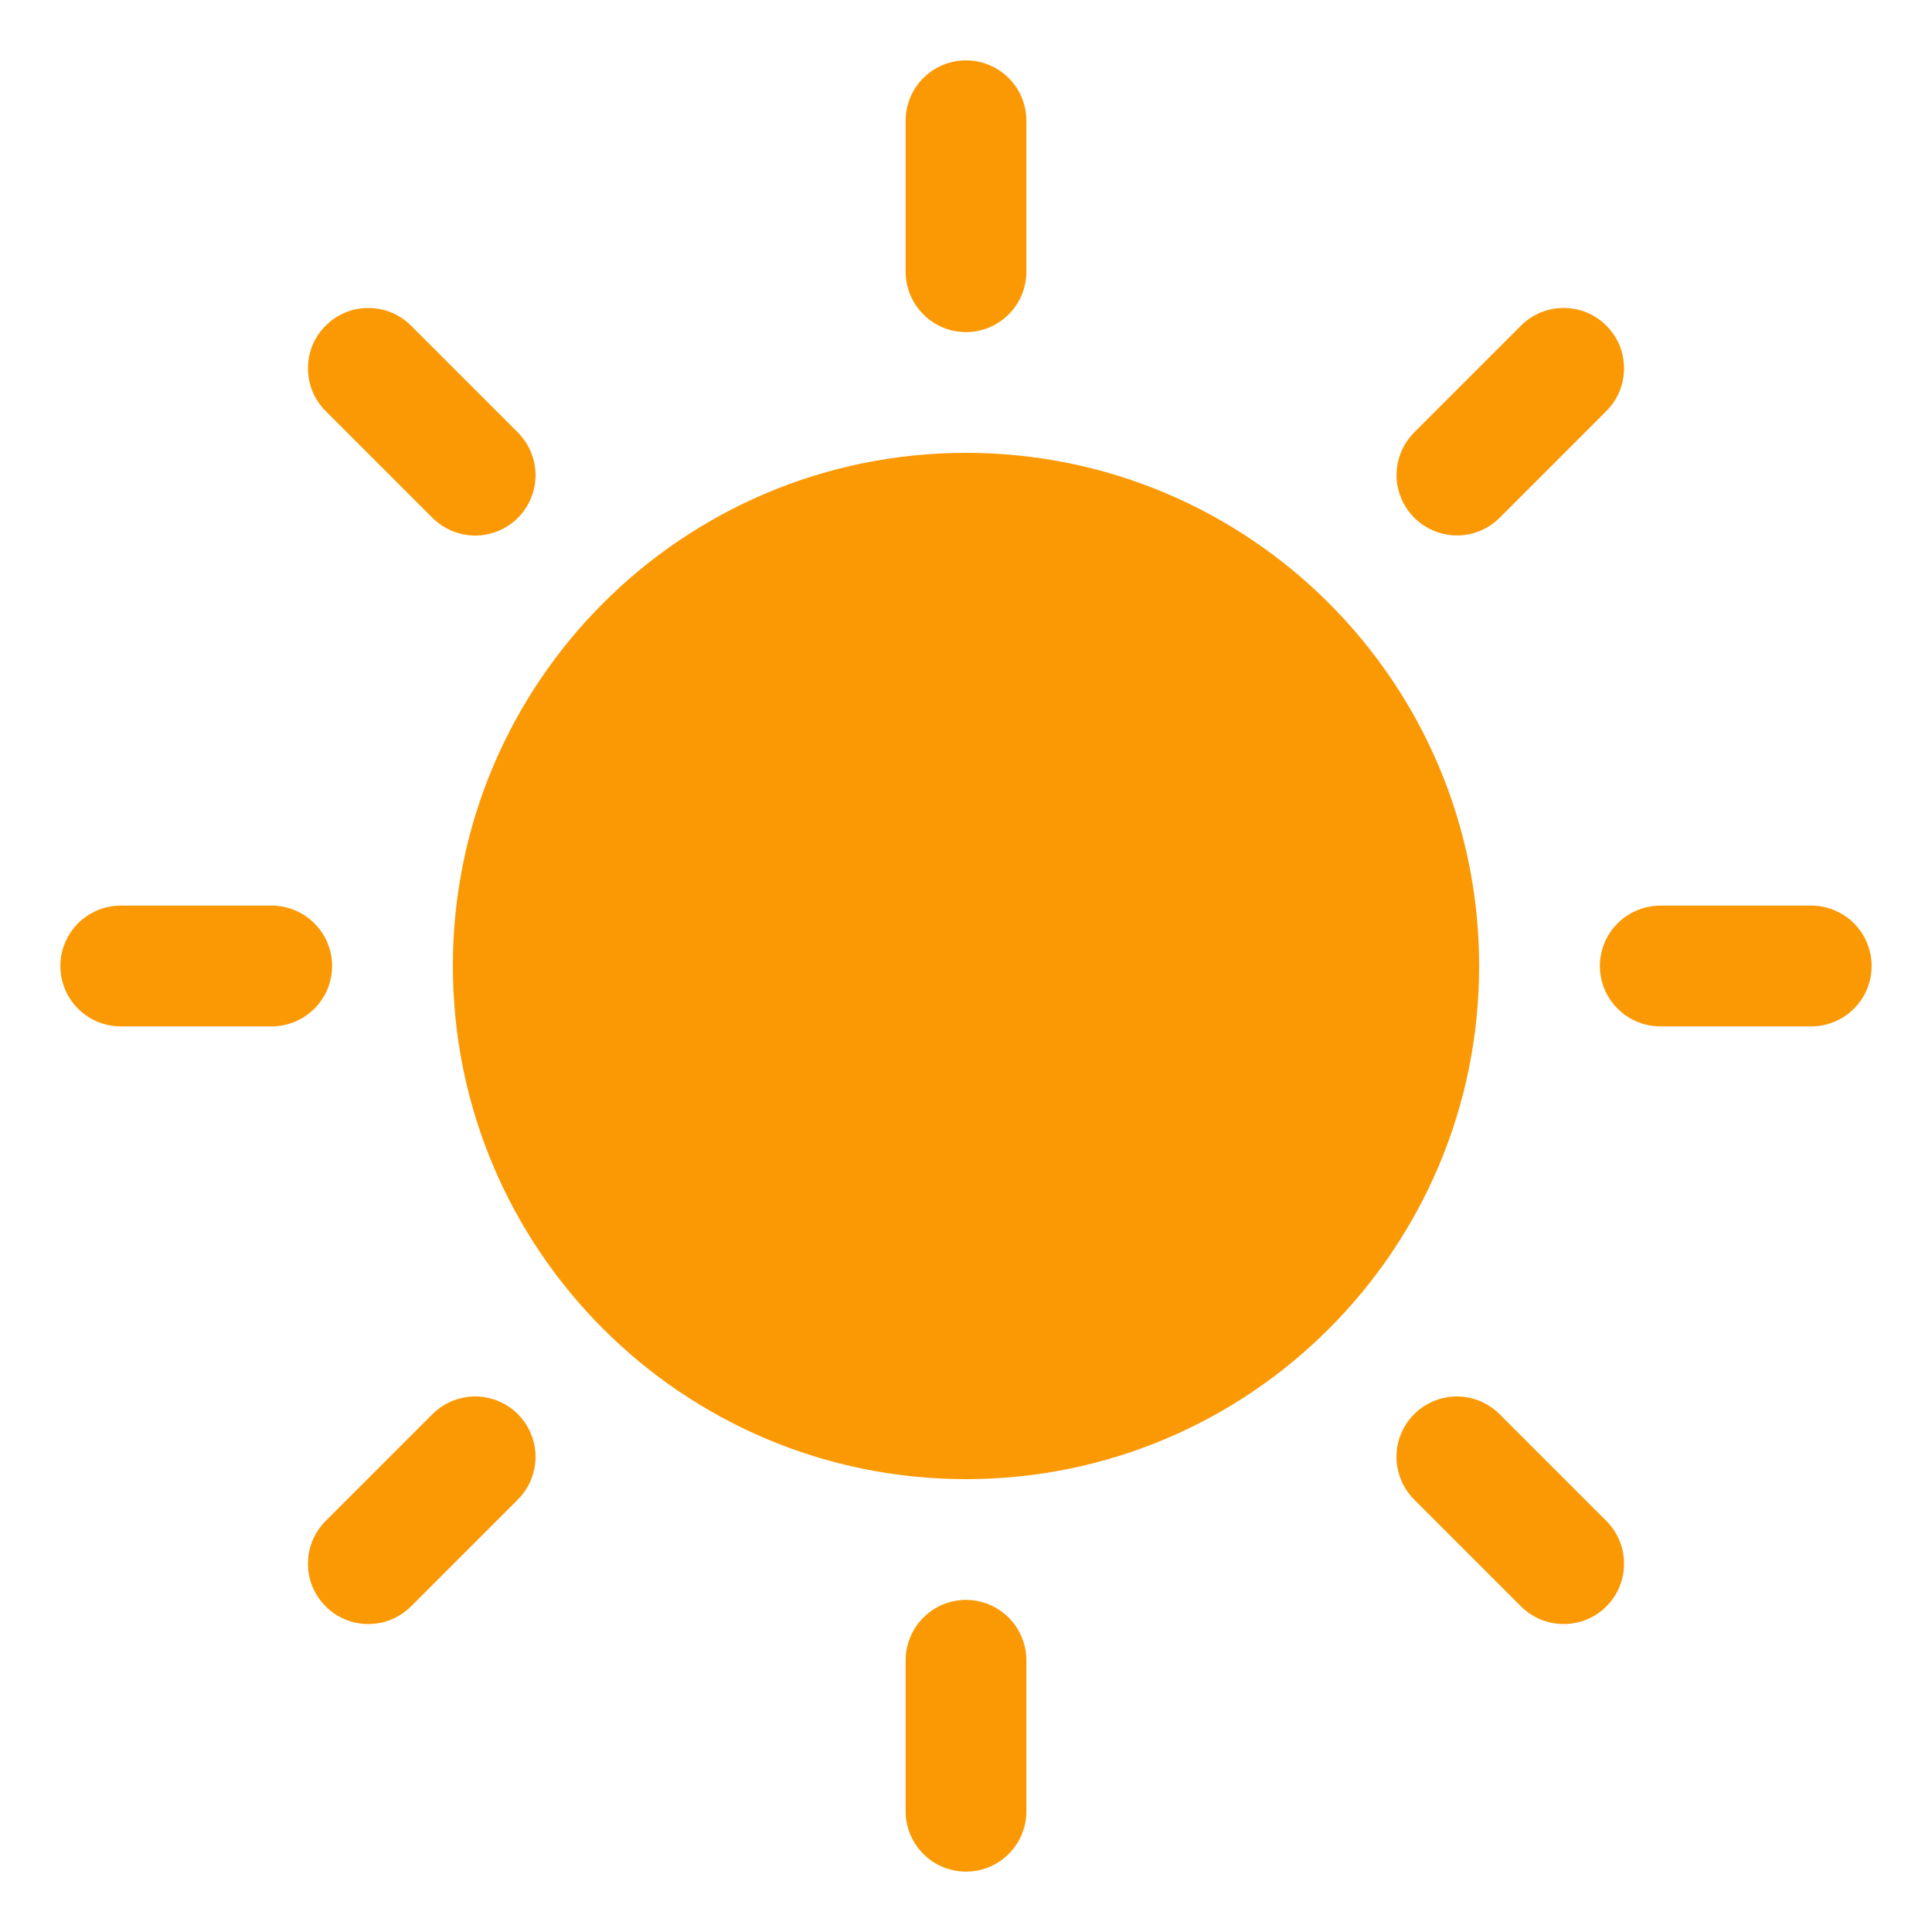 <svg width="20" height="20" viewBox="0 0 20 20" fill="none" xmlns="http://www.w3.org/2000/svg">
<path d="M10 15.312C12.934 15.312 15.312 12.934 15.312 10C15.312 7.066 12.934 4.688 10 4.688C7.066 4.688 4.688 7.066 4.688 10C4.688 12.934 7.066 15.312 10 15.312Z" fill="#FB9905"/>
<path d="M10 3.438C10.166 3.438 10.325 3.372 10.442 3.254C10.559 3.137 10.625 2.978 10.625 2.812V1.25C10.625 1.084 10.559 0.925 10.442 0.808C10.325 0.691 10.166 0.625 10 0.625C9.834 0.625 9.675 0.691 9.558 0.808C9.441 0.925 9.375 1.084 9.375 1.25V2.812C9.375 2.978 9.441 3.137 9.558 3.254C9.675 3.372 9.834 3.438 10 3.438Z" fill="#FB9905"/>
<path d="M4.476 5.36C4.534 5.418 4.603 5.464 4.679 5.496C4.754 5.527 4.836 5.544 4.918 5.544C5 5.544 5.082 5.528 5.158 5.496C5.234 5.465 5.303 5.419 5.361 5.361C5.419 5.303 5.465 5.234 5.496 5.158C5.528 5.082 5.544 5 5.544 4.918C5.544 4.836 5.527 4.754 5.496 4.679C5.464 4.603 5.418 4.534 5.36 4.476L4.255 3.371C4.197 3.313 4.128 3.267 4.052 3.235C3.976 3.204 3.895 3.188 3.813 3.188C3.731 3.188 3.649 3.204 3.574 3.235C3.498 3.267 3.429 3.313 3.371 3.371C3.313 3.429 3.267 3.498 3.235 3.573C3.204 3.649 3.188 3.731 3.188 3.813C3.188 3.895 3.204 3.976 3.235 4.052C3.267 4.128 3.313 4.197 3.371 4.255L4.476 5.36Z" fill="#FB9905"/>
<path d="M3.438 10C3.438 9.834 3.372 9.675 3.254 9.558C3.137 9.441 2.978 9.375 2.812 9.375H1.25C1.084 9.375 0.925 9.441 0.808 9.558C0.691 9.675 0.625 9.834 0.625 10C0.625 10.166 0.691 10.325 0.808 10.442C0.925 10.559 1.084 10.625 1.25 10.625H2.812C2.978 10.625 3.137 10.559 3.254 10.442C3.372 10.325 3.438 10.166 3.438 10V10Z" fill="#FB9905"/>
<path d="M4.476 14.64L3.371 15.745C3.313 15.803 3.267 15.872 3.235 15.948C3.204 16.024 3.188 16.105 3.188 16.187C3.188 16.269 3.204 16.351 3.235 16.427C3.267 16.502 3.313 16.571 3.371 16.629C3.429 16.688 3.498 16.733 3.574 16.765C3.649 16.796 3.731 16.812 3.813 16.812C3.895 16.812 3.976 16.796 4.052 16.765C4.128 16.733 4.197 16.687 4.255 16.629L5.36 15.524C5.418 15.466 5.464 15.397 5.496 15.322C5.527 15.246 5.544 15.164 5.544 15.082C5.544 15 5.528 14.918 5.496 14.842C5.465 14.767 5.419 14.697 5.361 14.639C5.303 14.581 5.234 14.535 5.158 14.504C5.082 14.472 5 14.456 4.918 14.456C4.836 14.456 4.754 14.473 4.679 14.504C4.603 14.536 4.534 14.582 4.476 14.64V14.64Z" fill="#FB9905"/>
<path d="M10 16.562C9.834 16.562 9.675 16.628 9.558 16.746C9.441 16.863 9.375 17.022 9.375 17.188V18.75C9.375 18.916 9.441 19.075 9.558 19.192C9.675 19.309 9.834 19.375 10 19.375C10.166 19.375 10.325 19.309 10.442 19.192C10.559 19.075 10.625 18.916 10.625 18.75V17.188C10.625 17.022 10.559 16.863 10.442 16.746C10.325 16.628 10.166 16.562 10 16.562V16.562Z" fill="#FB9905"/>
<path d="M15.524 14.64C15.466 14.582 15.397 14.536 15.322 14.504C15.246 14.473 15.164 14.456 15.082 14.456C15 14.456 14.918 14.472 14.842 14.504C14.767 14.535 14.697 14.581 14.639 14.639C14.581 14.697 14.535 14.767 14.504 14.842C14.472 14.918 14.456 15 14.456 15.082C14.456 15.164 14.473 15.246 14.504 15.322C14.536 15.397 14.582 15.466 14.64 15.524L15.745 16.629C15.803 16.687 15.872 16.733 15.948 16.765C16.024 16.796 16.105 16.812 16.187 16.812C16.269 16.812 16.351 16.796 16.427 16.765C16.502 16.733 16.571 16.688 16.629 16.629C16.688 16.571 16.733 16.502 16.765 16.427C16.796 16.351 16.812 16.269 16.812 16.187C16.812 16.105 16.796 16.024 16.765 15.948C16.733 15.872 16.687 15.803 16.629 15.745L15.524 14.64Z" fill="#FB9905"/>
<path d="M18.75 9.375H17.188C17.022 9.375 16.863 9.441 16.746 9.558C16.628 9.675 16.562 9.834 16.562 10C16.562 10.166 16.628 10.325 16.746 10.442C16.863 10.559 17.022 10.625 17.188 10.625H18.75C18.916 10.625 19.075 10.559 19.192 10.442C19.309 10.325 19.375 10.166 19.375 10C19.375 9.834 19.309 9.675 19.192 9.558C19.075 9.441 18.916 9.375 18.75 9.375Z" fill="#FB9905"/>
<path d="M15.082 5.543C15.164 5.543 15.246 5.527 15.322 5.495C15.397 5.464 15.466 5.418 15.524 5.36L16.629 4.255C16.687 4.197 16.733 4.128 16.765 4.052C16.796 3.976 16.812 3.895 16.812 3.813C16.812 3.731 16.796 3.649 16.765 3.573C16.733 3.498 16.687 3.429 16.629 3.371C16.571 3.313 16.502 3.267 16.427 3.235C16.351 3.204 16.269 3.188 16.187 3.188C16.105 3.188 16.024 3.204 15.948 3.235C15.872 3.267 15.803 3.313 15.745 3.371L14.64 4.476C14.553 4.563 14.493 4.675 14.469 4.796C14.445 4.917 14.457 5.043 14.505 5.157C14.552 5.271 14.632 5.369 14.735 5.437C14.838 5.506 14.959 5.543 15.082 5.543H15.082Z" fill="#FB9905"/>
</svg>
